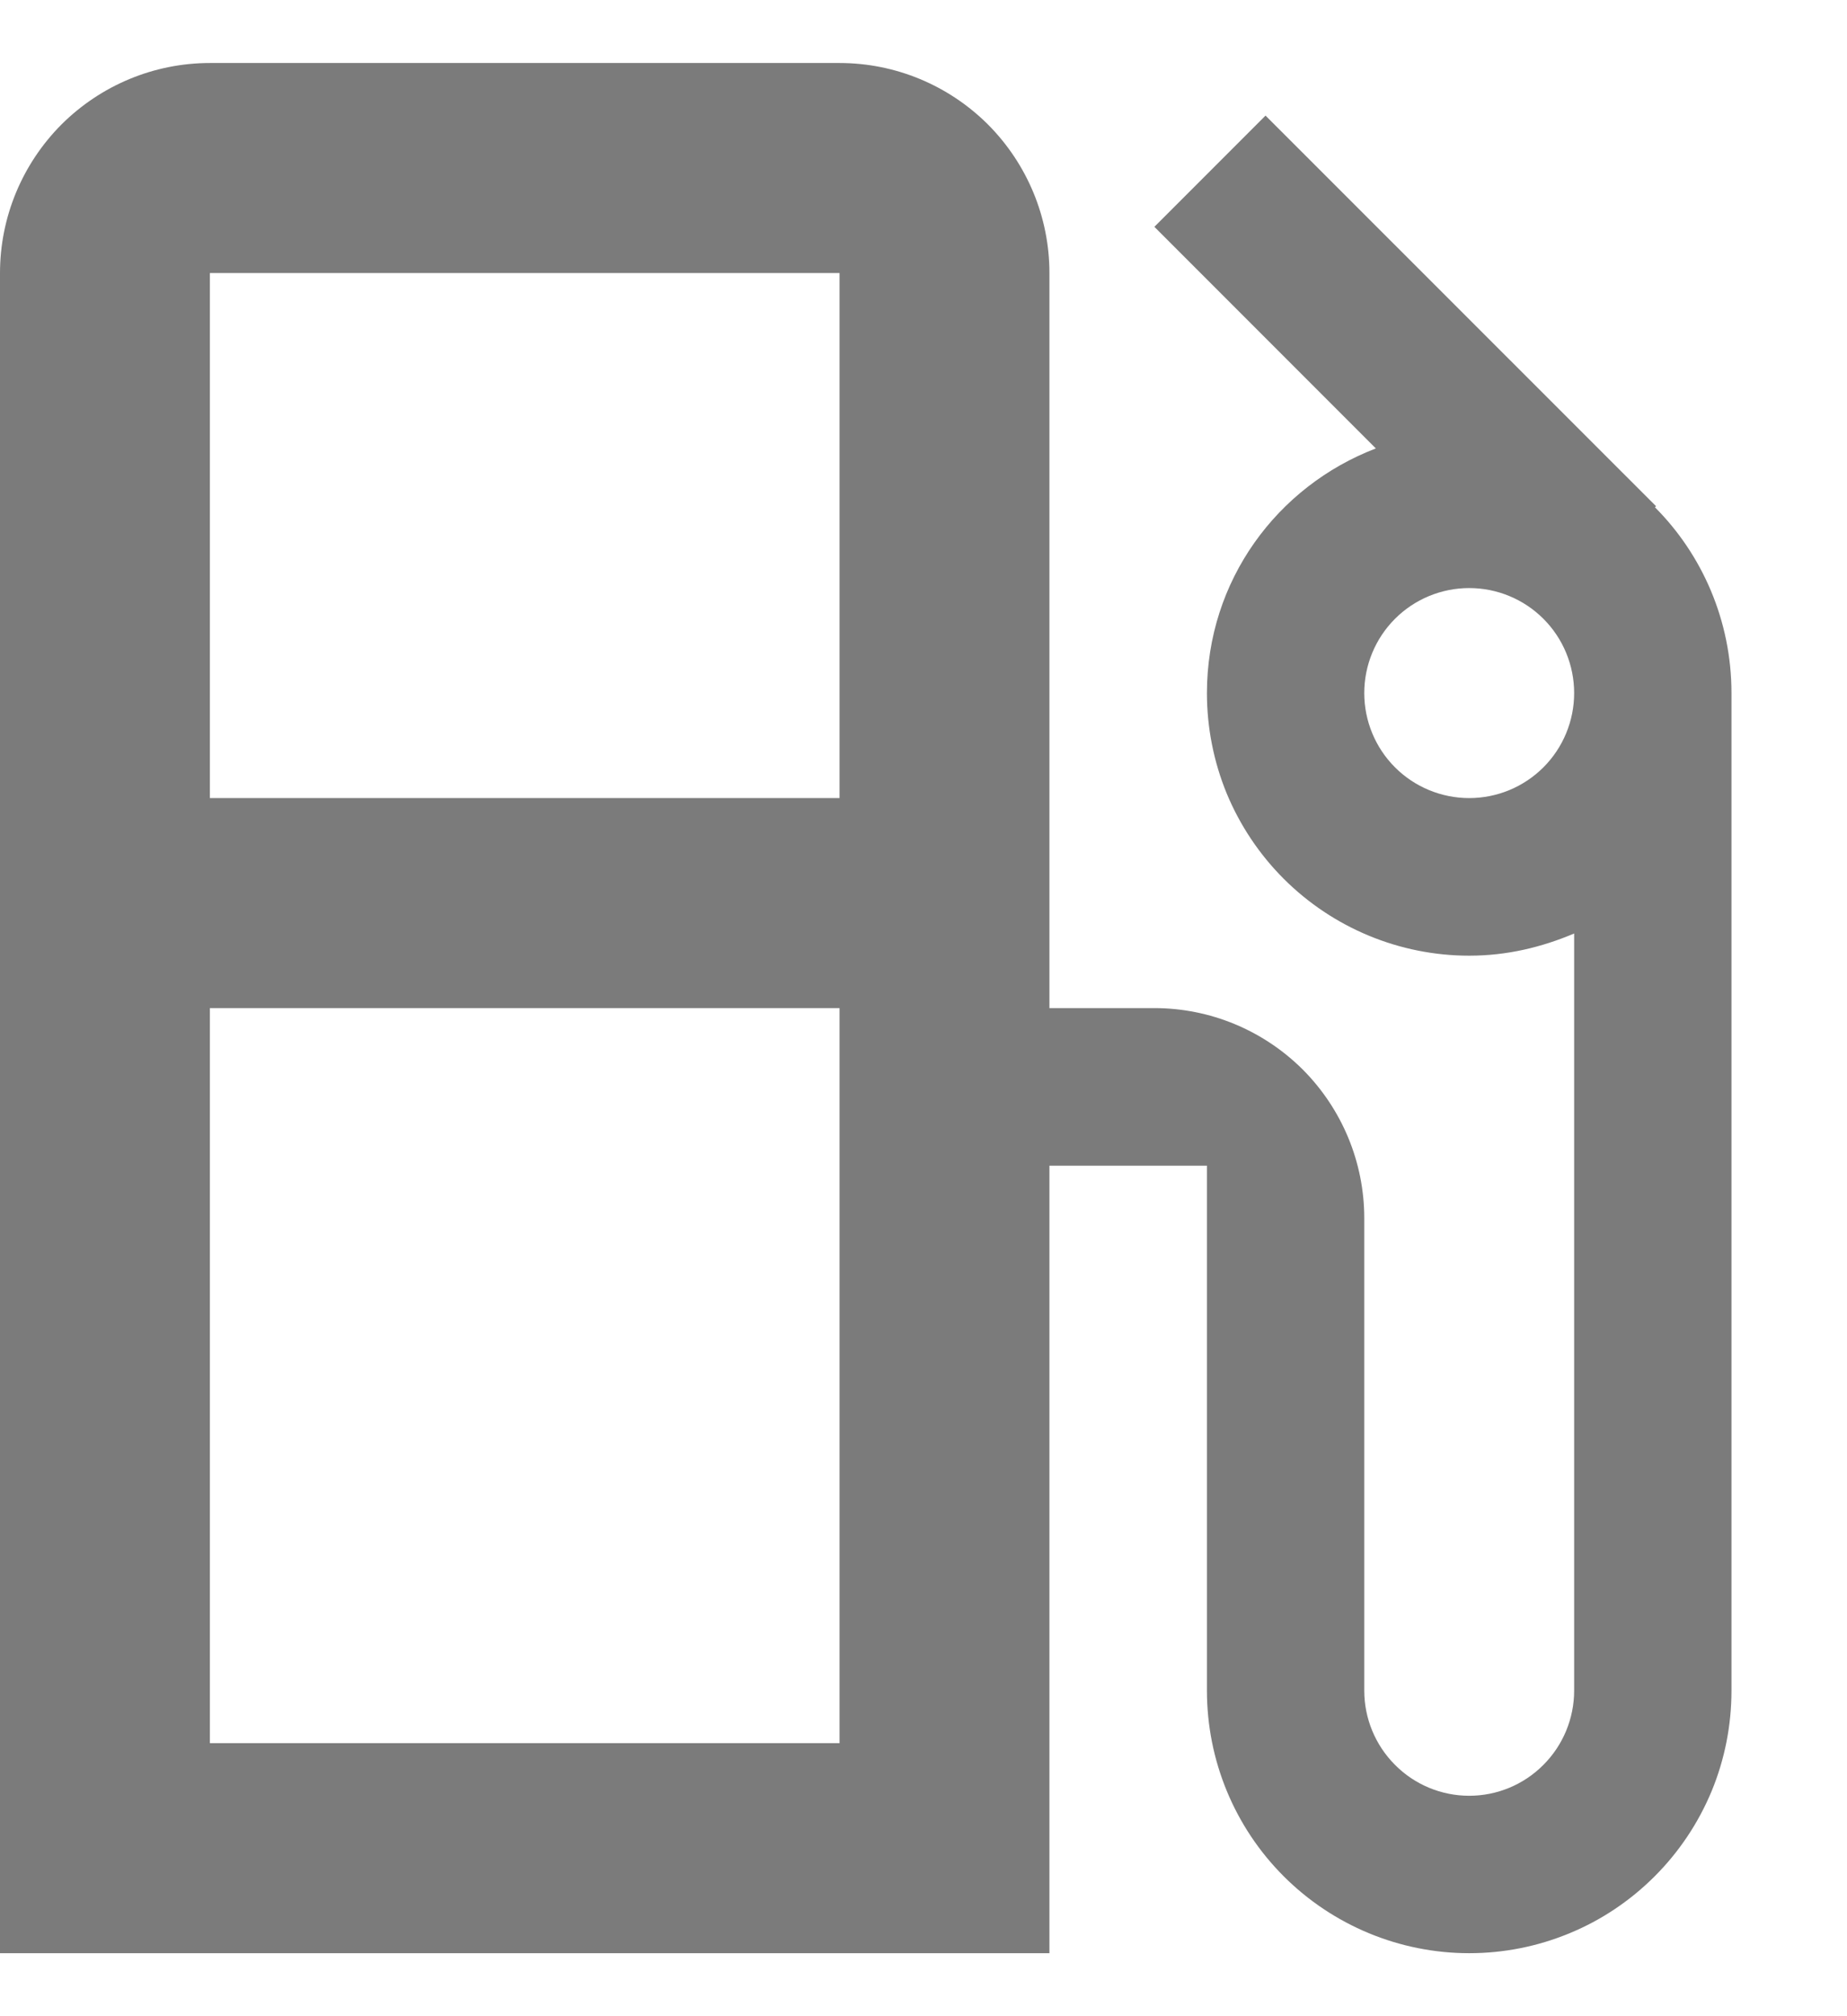 <svg width="11" height="12" viewBox="0 0 11 12" fill="none" xmlns="http://www.w3.org/2000/svg">
<path d="M9.856 3.019L9.863 3.013L7.537 0.688L6.875 1.35L8.194 2.669C7.606 2.894 7.188 3.456 7.188 4.125C7.188 4.33 7.228 4.533 7.306 4.723C7.385 4.913 7.5 5.085 7.645 5.23C7.938 5.523 8.336 5.688 8.75 5.688C8.975 5.688 9.181 5.638 9.375 5.556V10.062C9.375 10.228 9.309 10.387 9.192 10.504C9.075 10.622 8.916 10.688 8.75 10.688C8.584 10.688 8.425 10.622 8.308 10.504C8.191 10.387 8.125 10.228 8.125 10.062V7.25C8.125 6.918 7.993 6.601 7.759 6.366C7.524 6.132 7.207 6 6.875 6H6.25V1.625C6.25 1.293 6.118 0.976 5.884 0.741C5.649 0.507 5.332 0.375 5 0.375H1.25C0.918 0.375 0.601 0.507 0.366 0.741C0.132 0.976 0 1.293 0 1.625V11.625H6.25V6.938H7.188V10.062C7.188 10.477 7.352 10.874 7.645 11.167C7.938 11.46 8.336 11.625 8.75 11.625C8.955 11.625 9.158 11.585 9.348 11.506C9.538 11.428 9.71 11.312 9.855 11.167C10 11.022 10.115 10.85 10.194 10.66C10.272 10.471 10.312 10.268 10.312 10.062V4.125C10.312 3.694 10.137 3.3 9.856 3.019ZM5 6.938V10.375H1.25V6H5V6.938ZM5 4.75H1.25V1.625H5V4.75ZM8.75 4.75C8.584 4.75 8.425 4.684 8.308 4.567C8.191 4.45 8.125 4.291 8.125 4.125C8.125 3.959 8.191 3.8 8.308 3.683C8.425 3.566 8.584 3.5 8.75 3.5C8.916 3.5 9.075 3.566 9.192 3.683C9.309 3.8 9.375 3.959 9.375 4.125C9.375 4.291 9.309 4.45 9.192 4.567C9.075 4.684 8.916 4.75 8.75 4.75Z" fill="#7B7B7B"/>
</svg>
